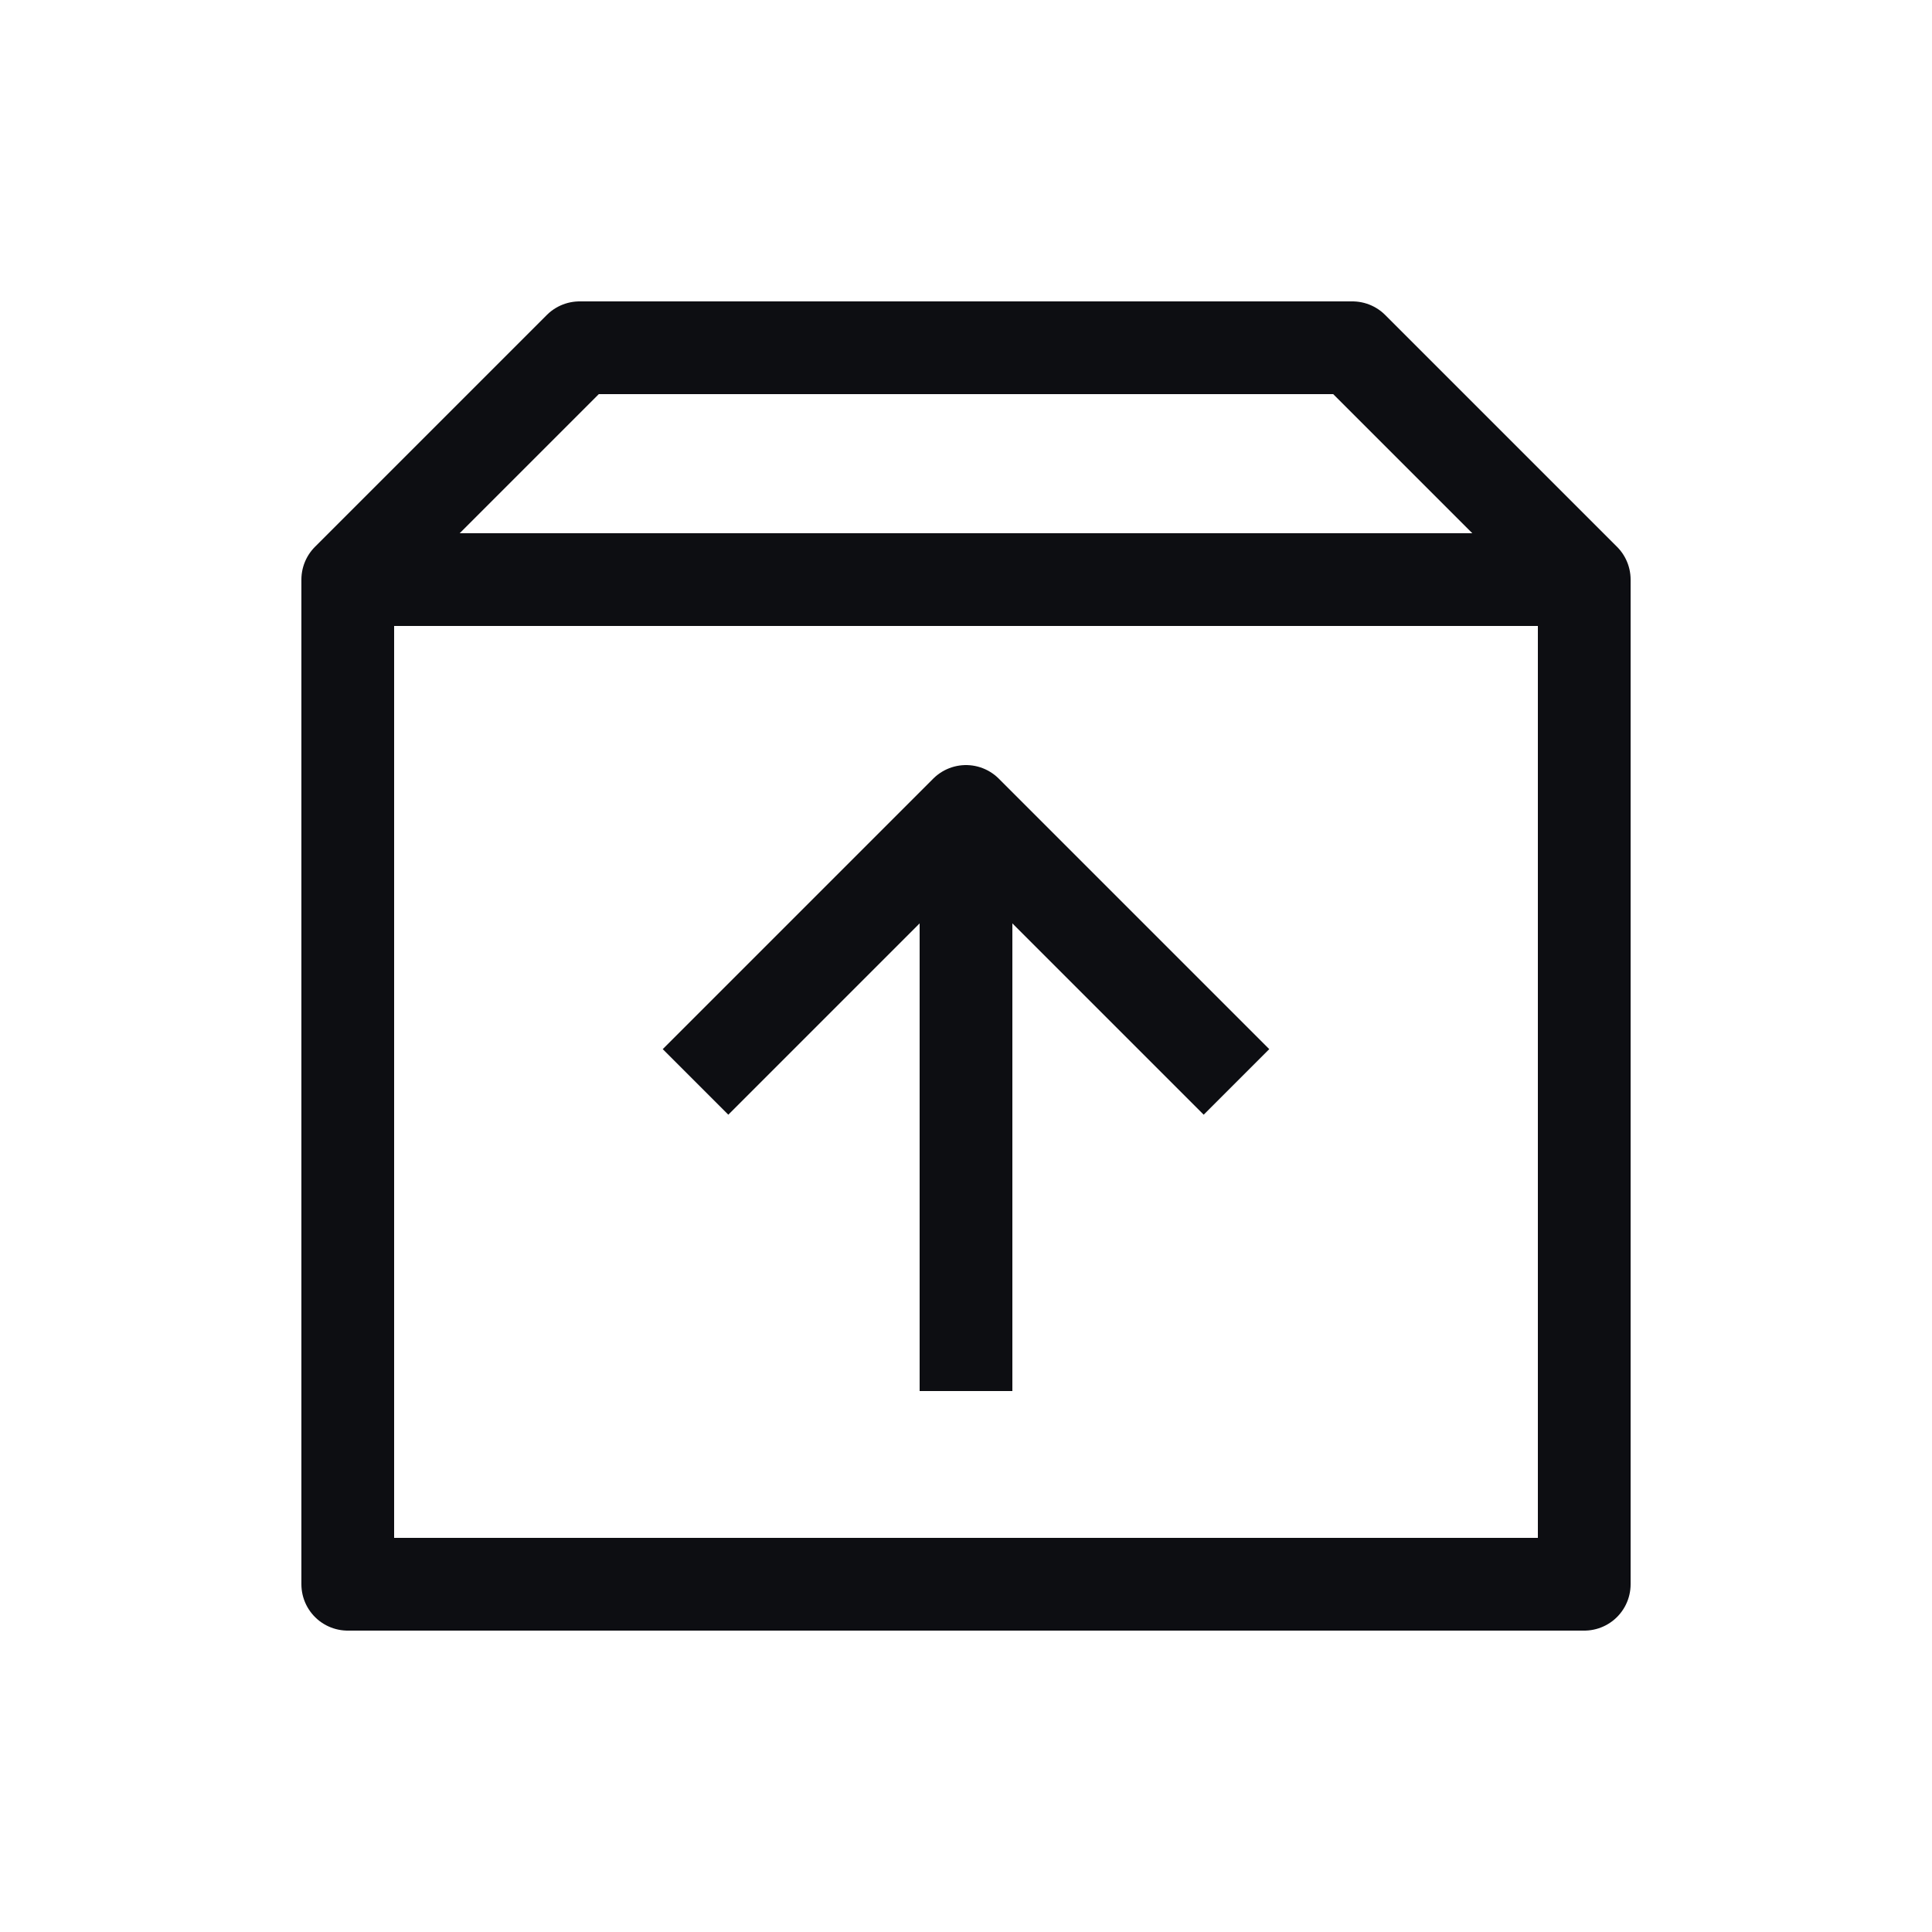 <svg width="25" height="25" viewBox="0 0 25 25" fill="none" xmlns="http://www.w3.org/2000/svg">
<path d="M12.5 10.5V18M20.5 7.5V20.5H4.5V7.5L7.5 4.5H17.5L20.5 7.5Z" stroke="#0D0E12" stroke-width="1.2" stroke-linejoin="round"/>
<path d="M4.5 7.5H20.5M16 14L12.5 10.5L9 14" stroke="#0D0E12" stroke-width="1.2" stroke-linejoin="round"/>
</svg>
